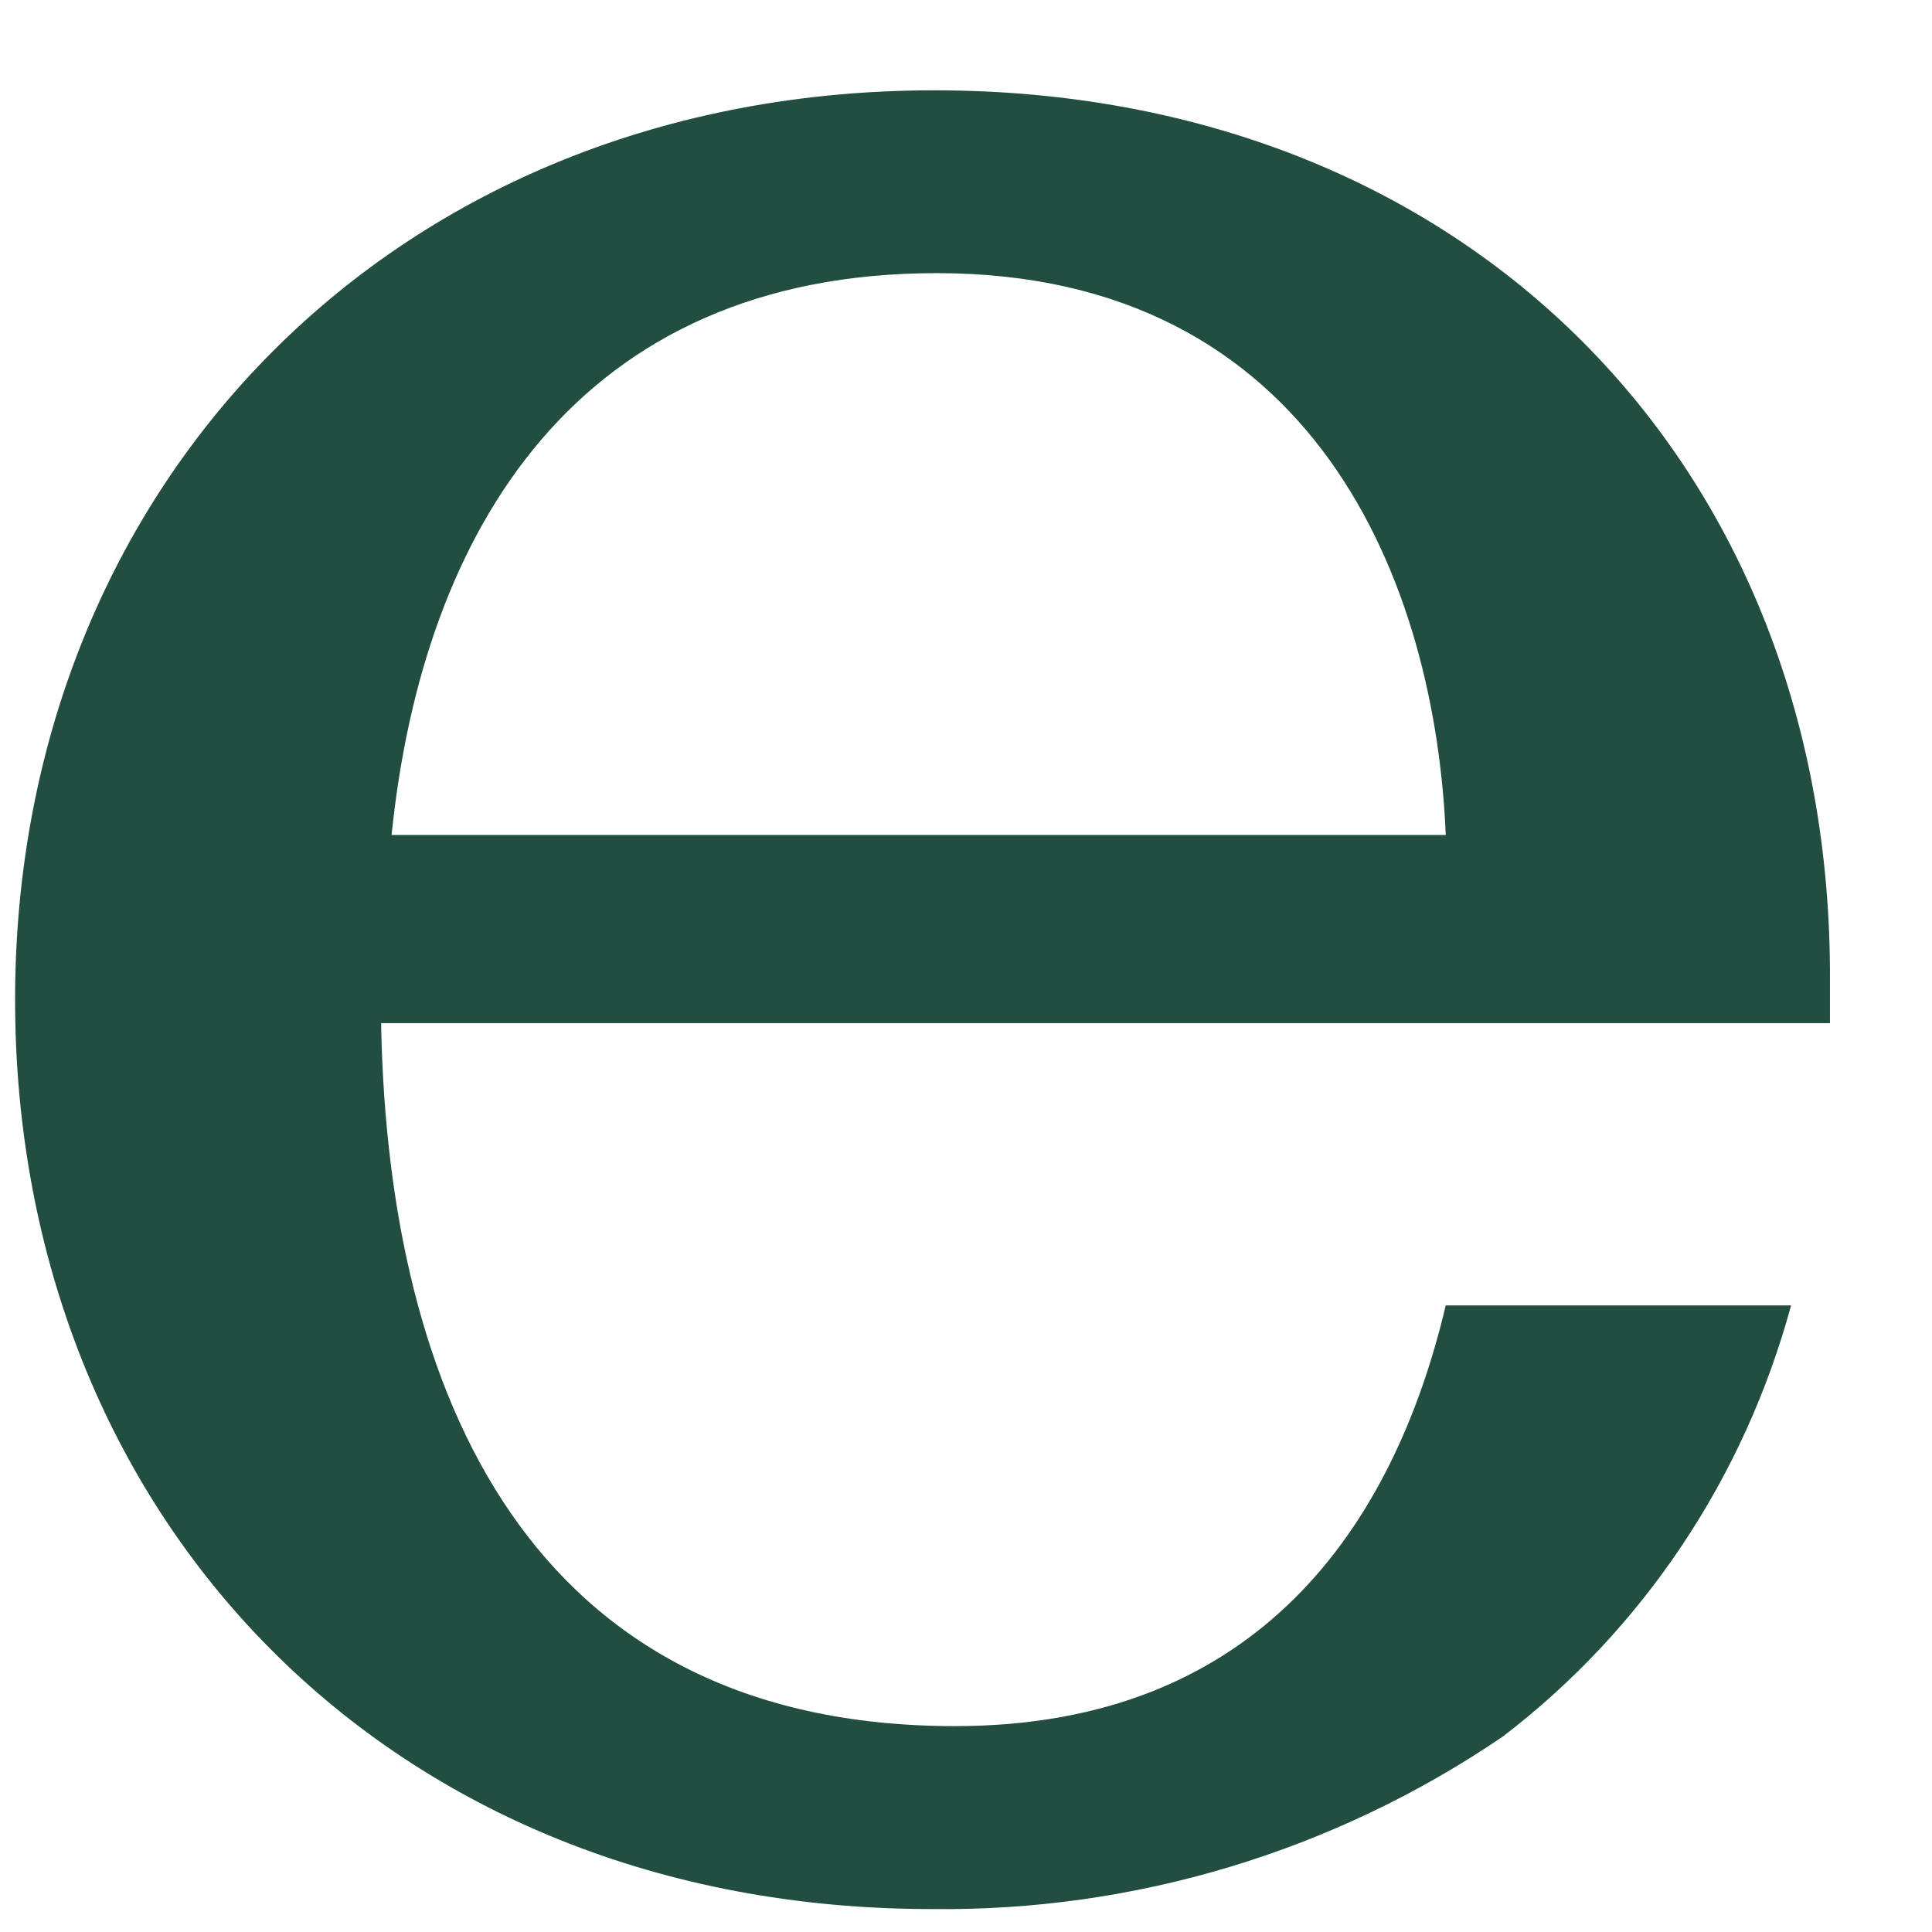 <svg width="16" height="16" viewBox="0 0 16 16" fill="none" xmlns="http://www.w3.org/2000/svg">
<path d="M7.737 0.748C3.286 0.748 0.125 3.994 0.125 8.279C0.125 12.564 3.221 15.81 7.715 15.81C9.392 15.831 11.048 15.334 12.446 14.381C13.607 13.494 14.445 12.239 14.833 10.811H11.973C11.543 12.629 10.425 14.295 7.909 14.295C4.361 14.295 3.221 11.503 3.157 8.517V8.473H15.155C15.155 8.322 15.155 8.214 15.155 8.127C15.177 3.842 12.145 0.748 7.737 0.748ZM7.758 2.262C10.898 2.262 11.887 4.838 11.973 6.915H3.243C3.501 4.383 4.791 2.262 7.758 2.262Z" fill="#214E41"/>
</svg>
